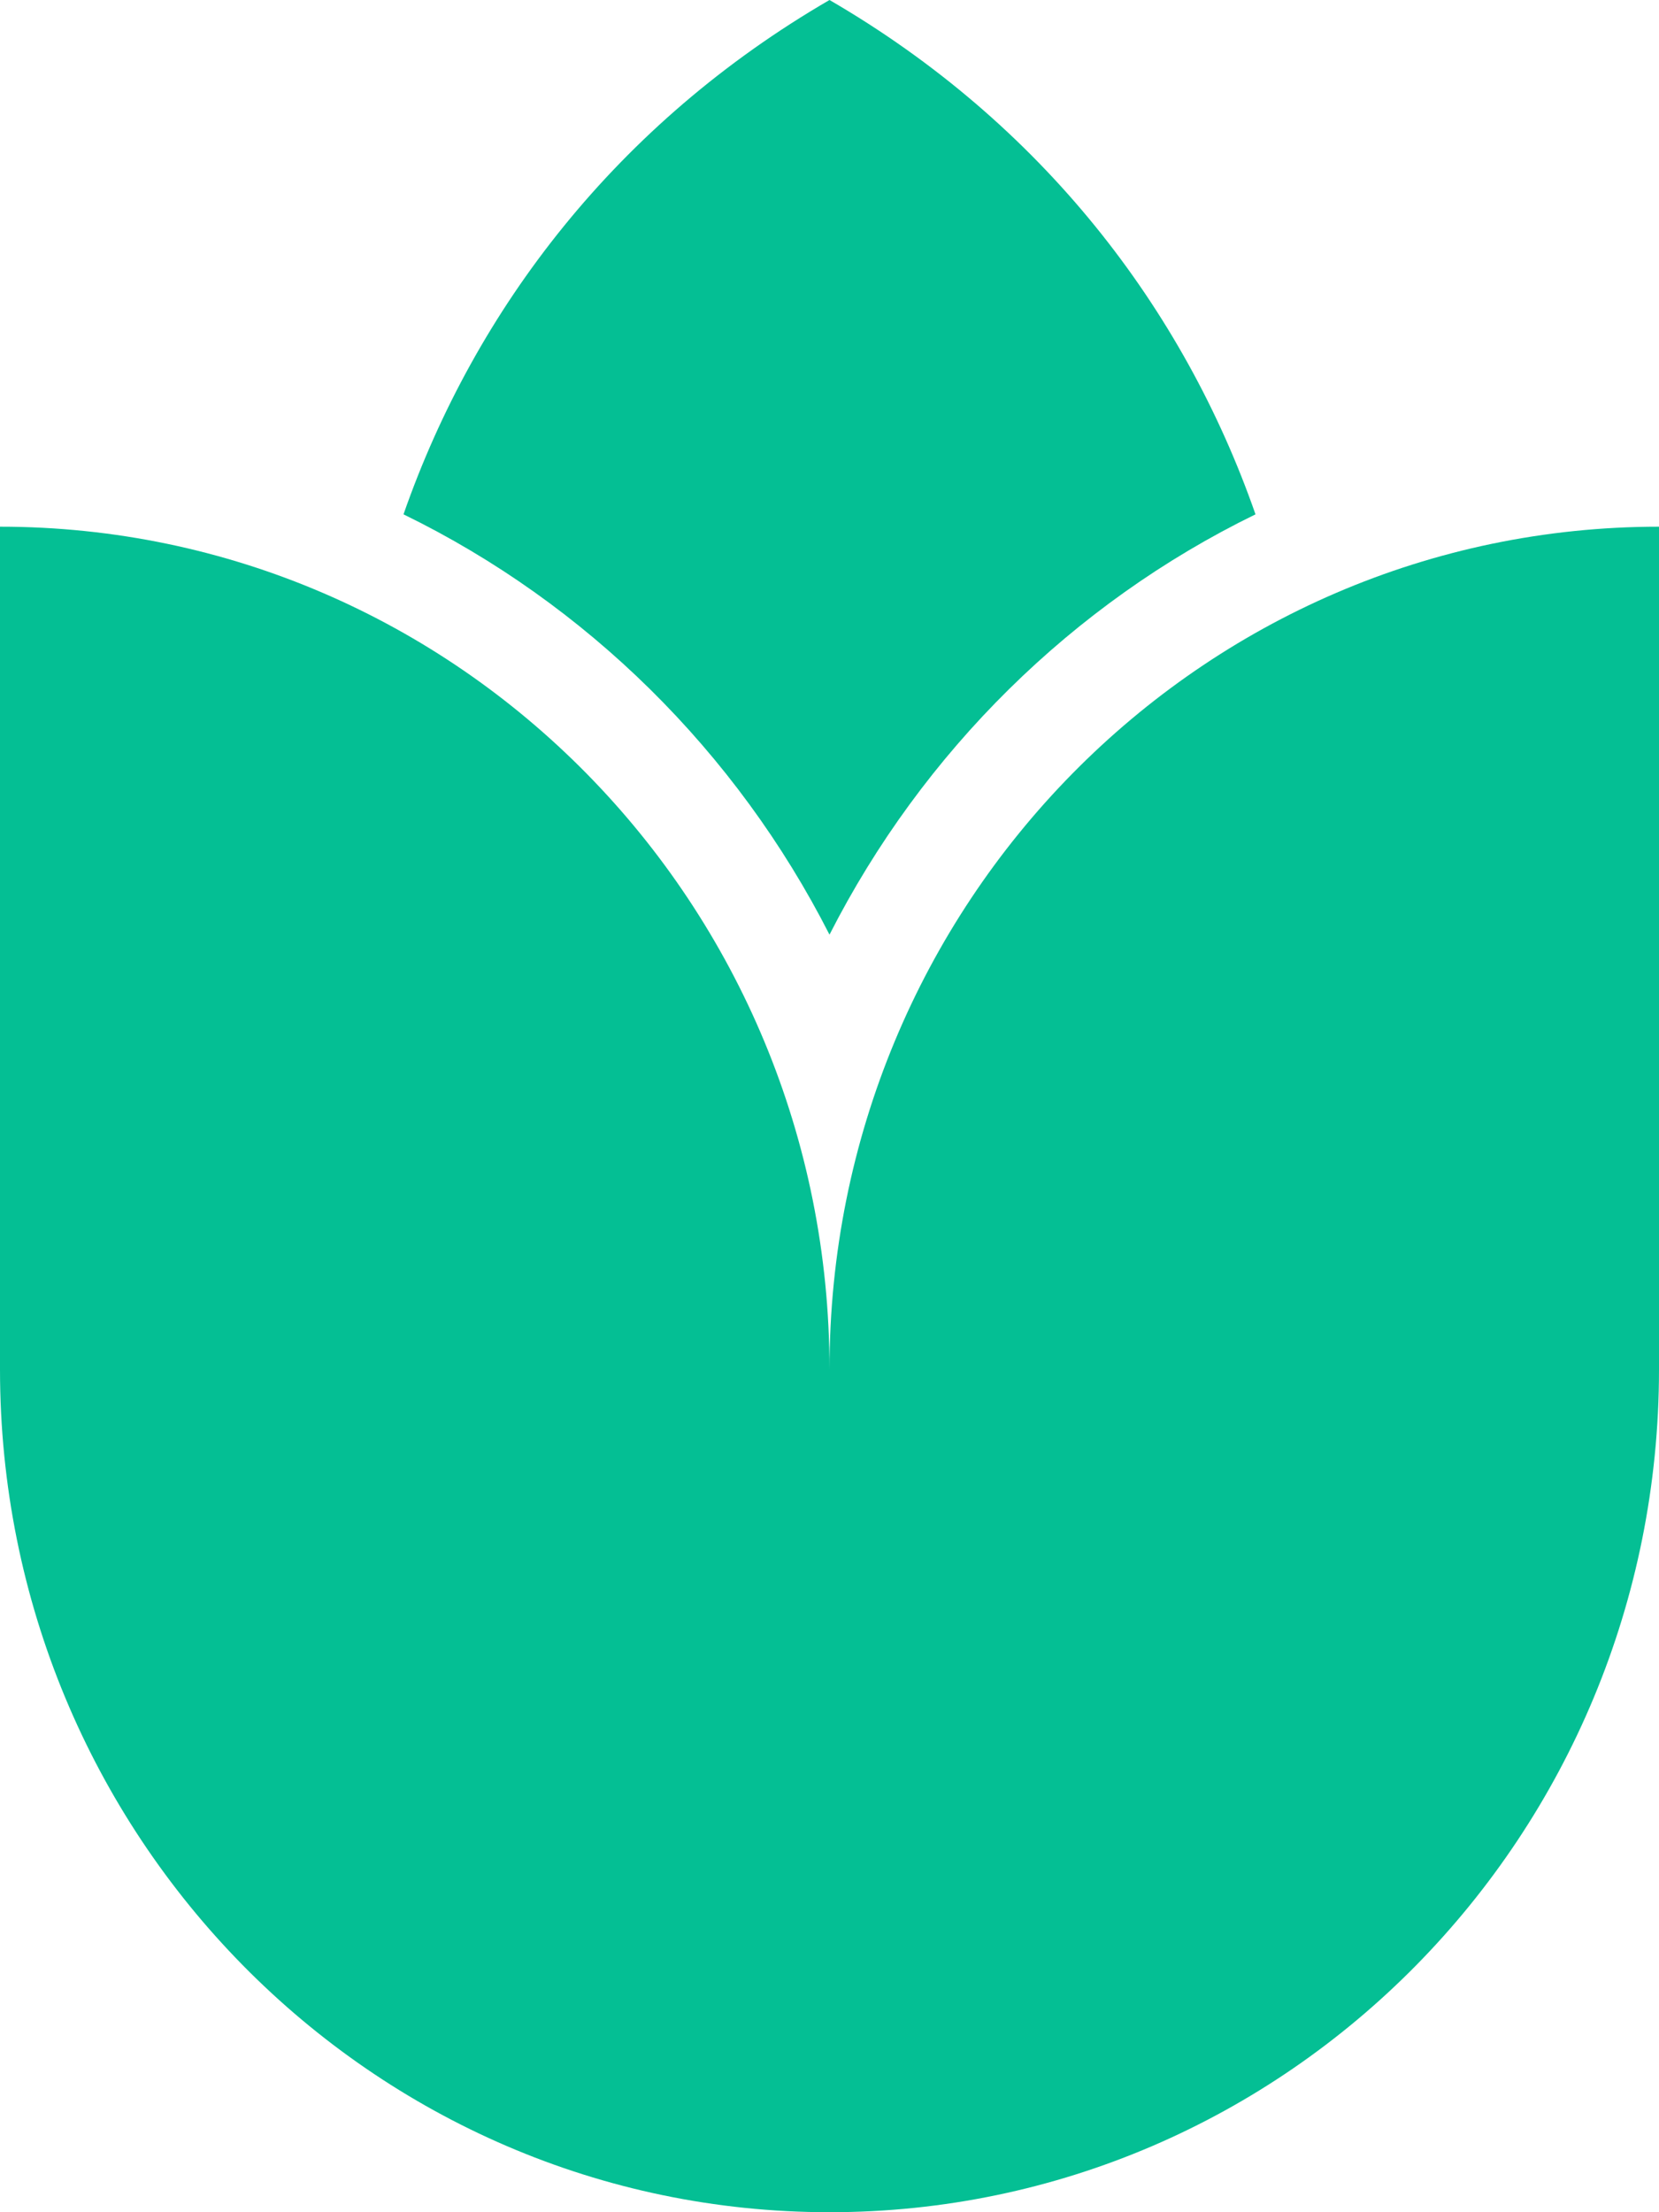 <svg width="18" height="24" viewBox="0 0 18 24" fill="none" xmlns="http://www.w3.org/2000/svg">
<path d="M9 0C11.301 1.336 12.842 3.344 13.622 5.58C11.636 6.549 10.01 8.156 9 10.14C7.99 8.156 6.364 6.549 4.378 5.58C5.158 3.344 6.699 1.336 9 0Z" fill="#04BF94"/>
<path d="M0 5.714C4.971 5.714 9 9.808 9 14.857C9 9.808 13.029 5.714 18 5.714V14.857C18 19.907 13.971 24 9 24C4.029 24 0 19.907 0 14.857V5.714Z" fill="#04BF94"/>
</svg>
